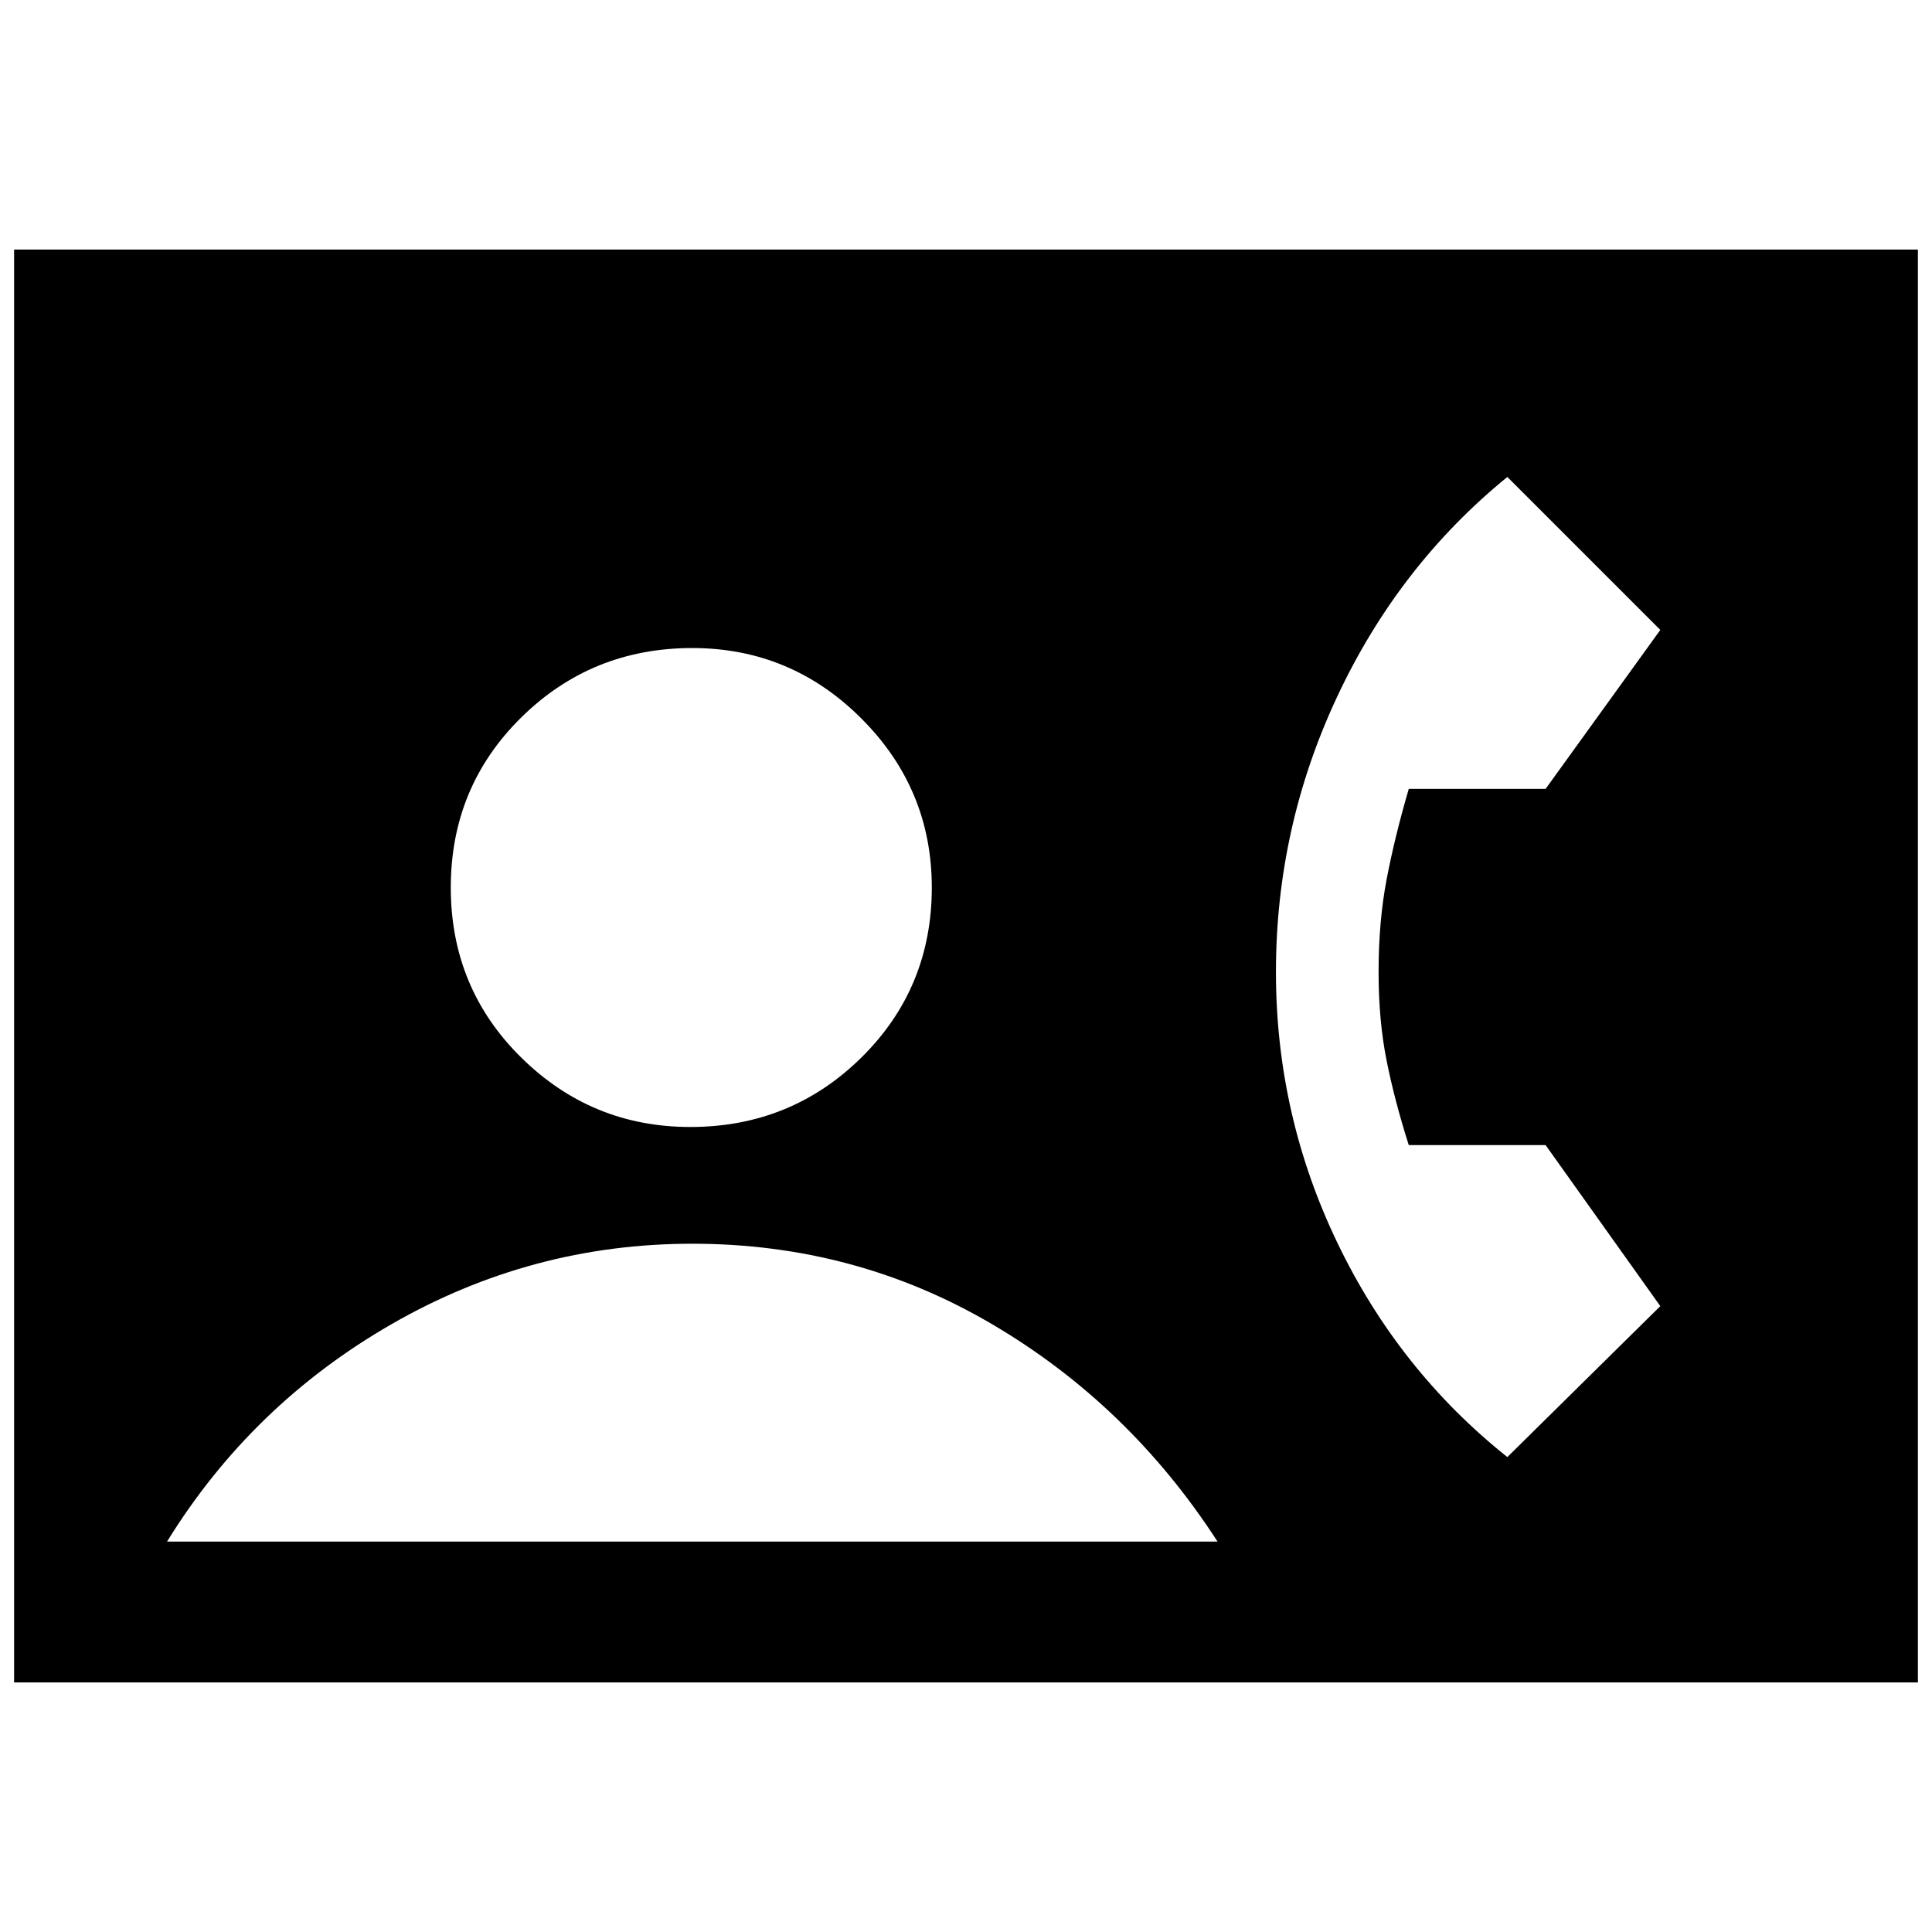<svg xmlns="http://www.w3.org/2000/svg" height="40" width="40"><path d="M.292 34.833V5.167h39.416v29.666Zm14-11.5q2.083 0 3.541-1.437 1.459-1.438 1.459-3.521 0-2.042-1.459-3.5-1.458-1.458-3.5-1.458-2.083 0-3.541 1.437-1.459 1.438-1.459 3.521t1.459 3.521q1.458 1.437 3.5 1.437Zm16.916 6.834 3.167-3.125L32 23.708h-2.833q-.292-.916-.459-1.75-.166-.833-.166-1.833 0-1.042.166-1.917.167-.875.459-1.875H32l2.375-3.291-3.167-3.167q-2.25 1.833-3.52 4.542-1.271 2.708-1.271 5.708 0 2.958 1.271 5.604 1.27 2.646 3.52 4.438Zm-27.75 1.75h21.75q-1.833-2.834-4.666-4.5-2.834-1.667-6.209-1.667-3.333 0-6.229 1.667-2.896 1.666-4.646 4.5Z"/></svg>